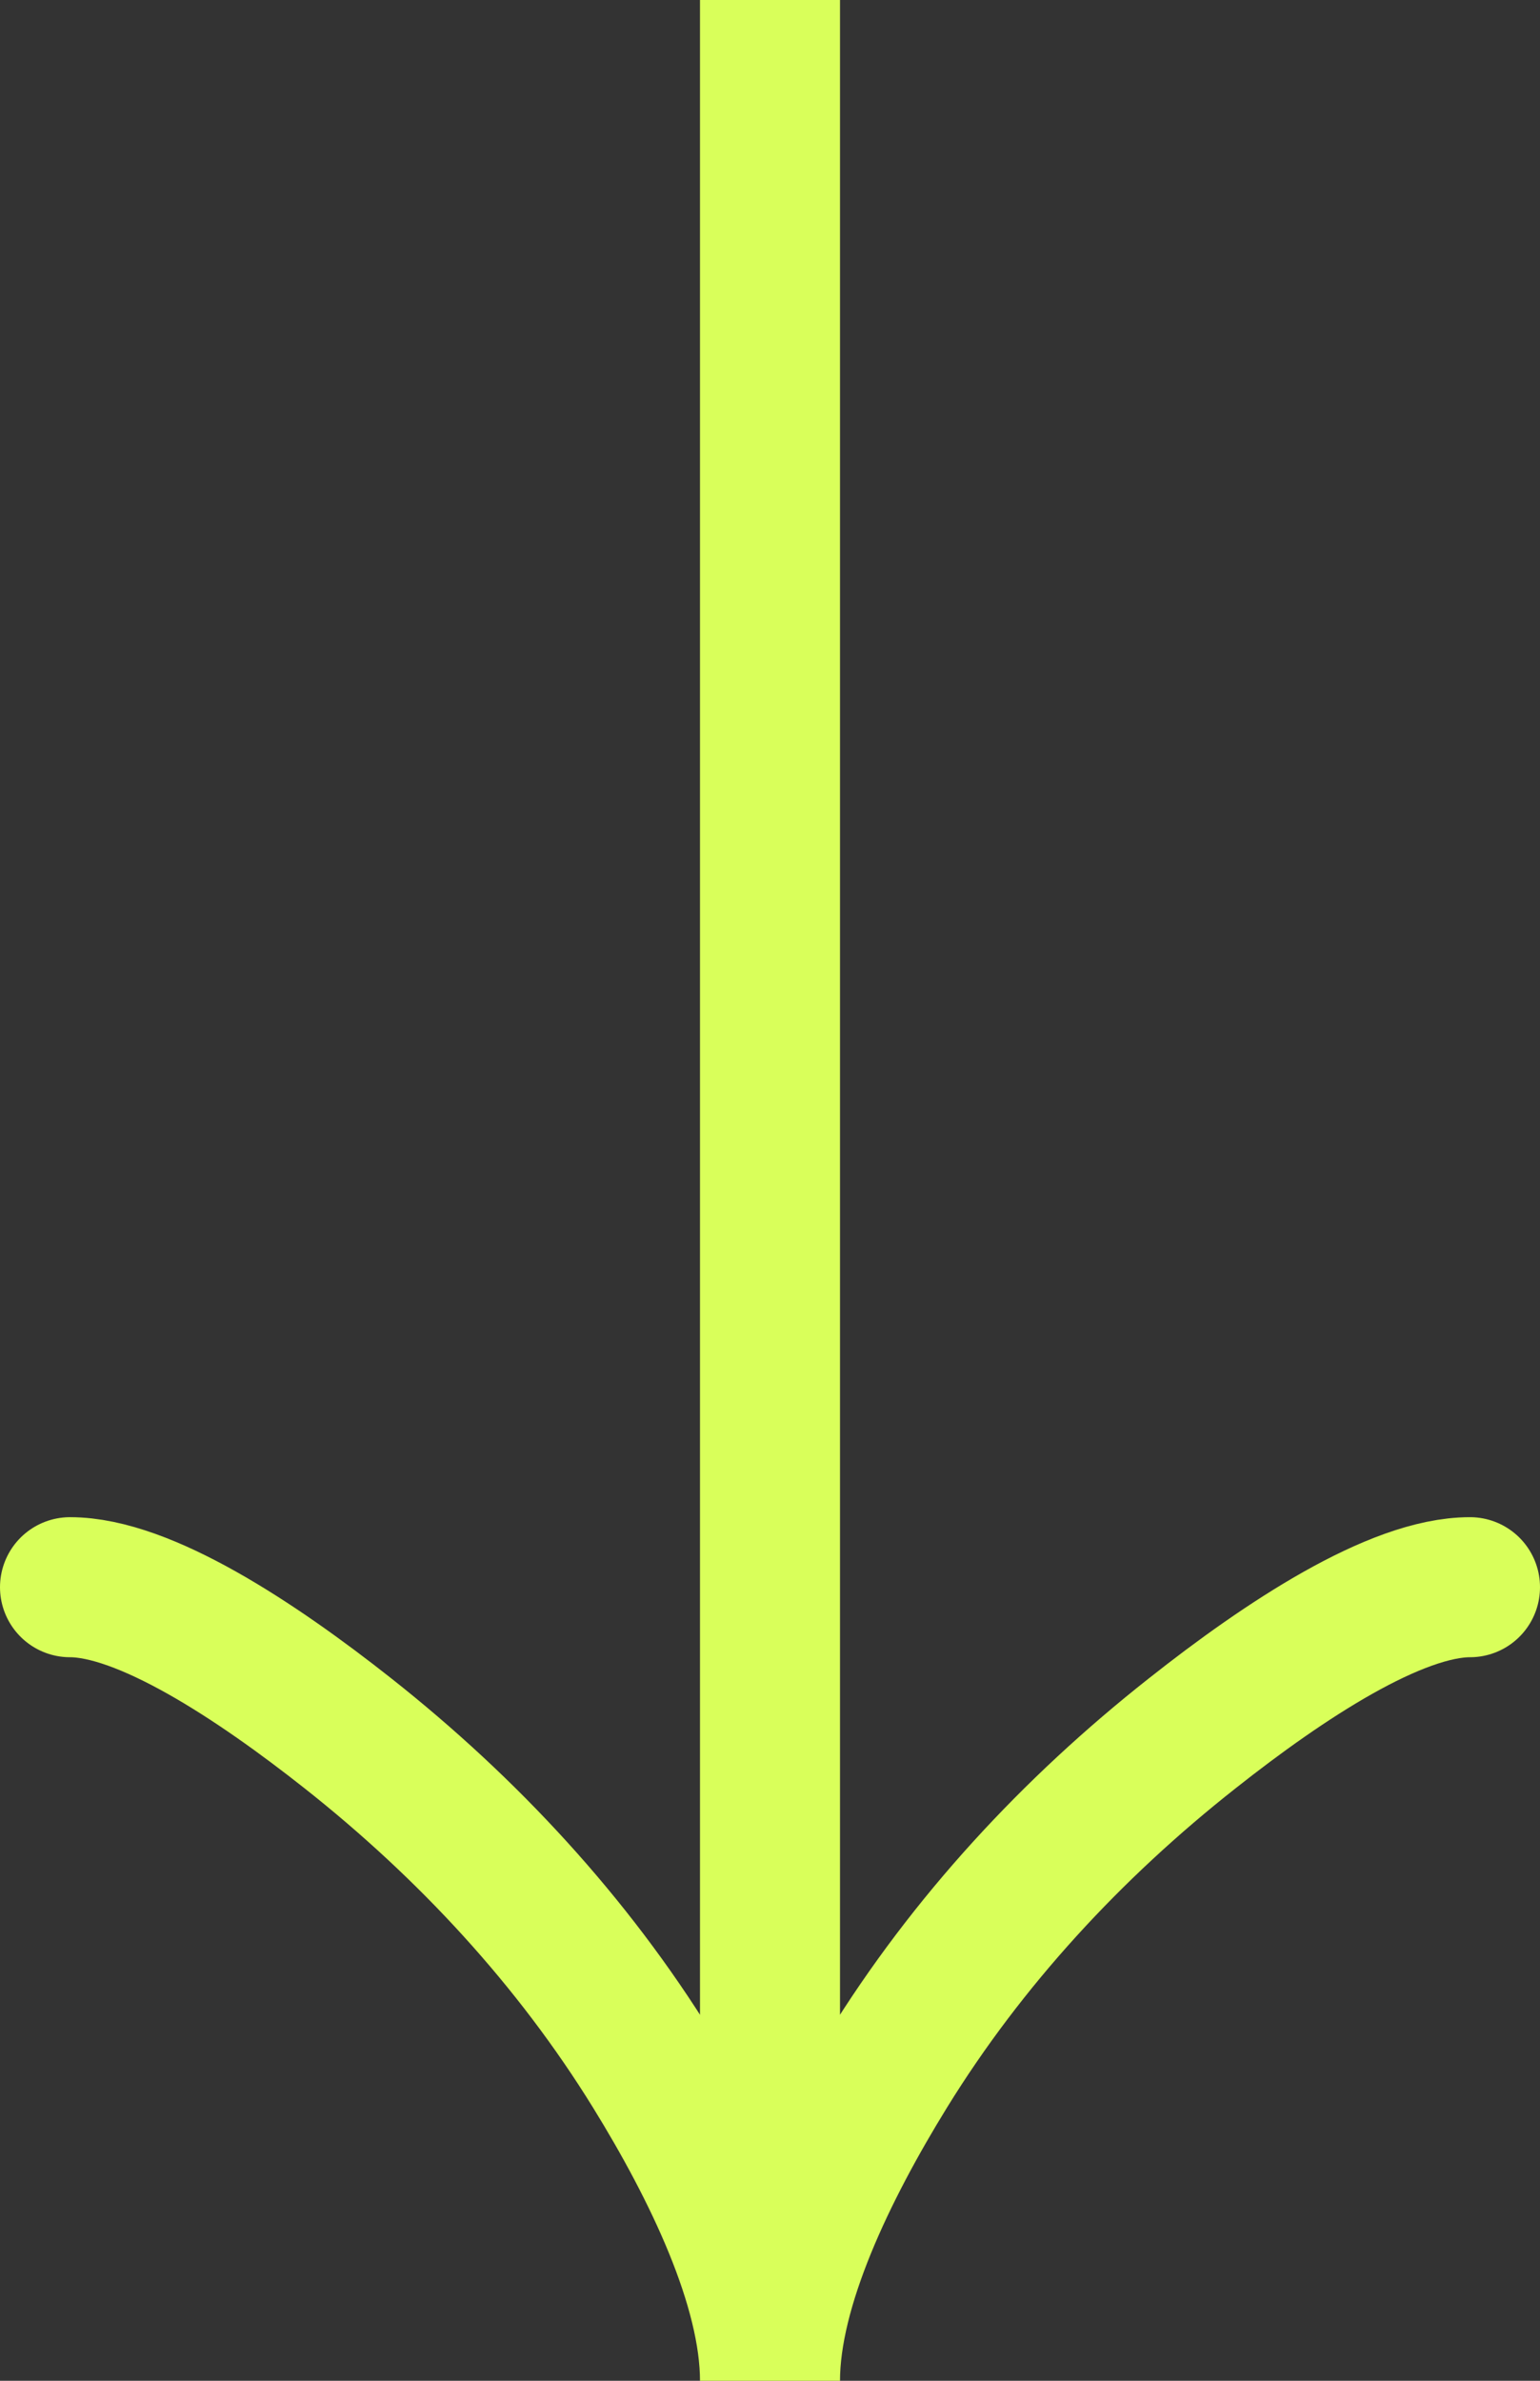 <svg width="22" height="34" viewBox="0 0 22 34" fill="none" xmlns="http://www.w3.org/2000/svg">
<rect x="0" y="0" width="22" height="34" fill="#333333" stroke="none"/>
<path d="M21 22.667C19.94 22.667 18.357 23.705 17.029 24.756C15.314 26.108 13.819 27.723 12.677 29.574C11.821 30.963 11 32.646 11 34M11 34C11 32.646 10.179 30.961 9.323 29.574C8.18 27.723 6.684 26.108 4.973 24.756C3.643 23.705 2.057 22.667 1 22.667M11 34L11 -1.11265e-06" stroke="#d9ff5a" stroke-width="2" stroke-linecap="round"/>
</svg>
